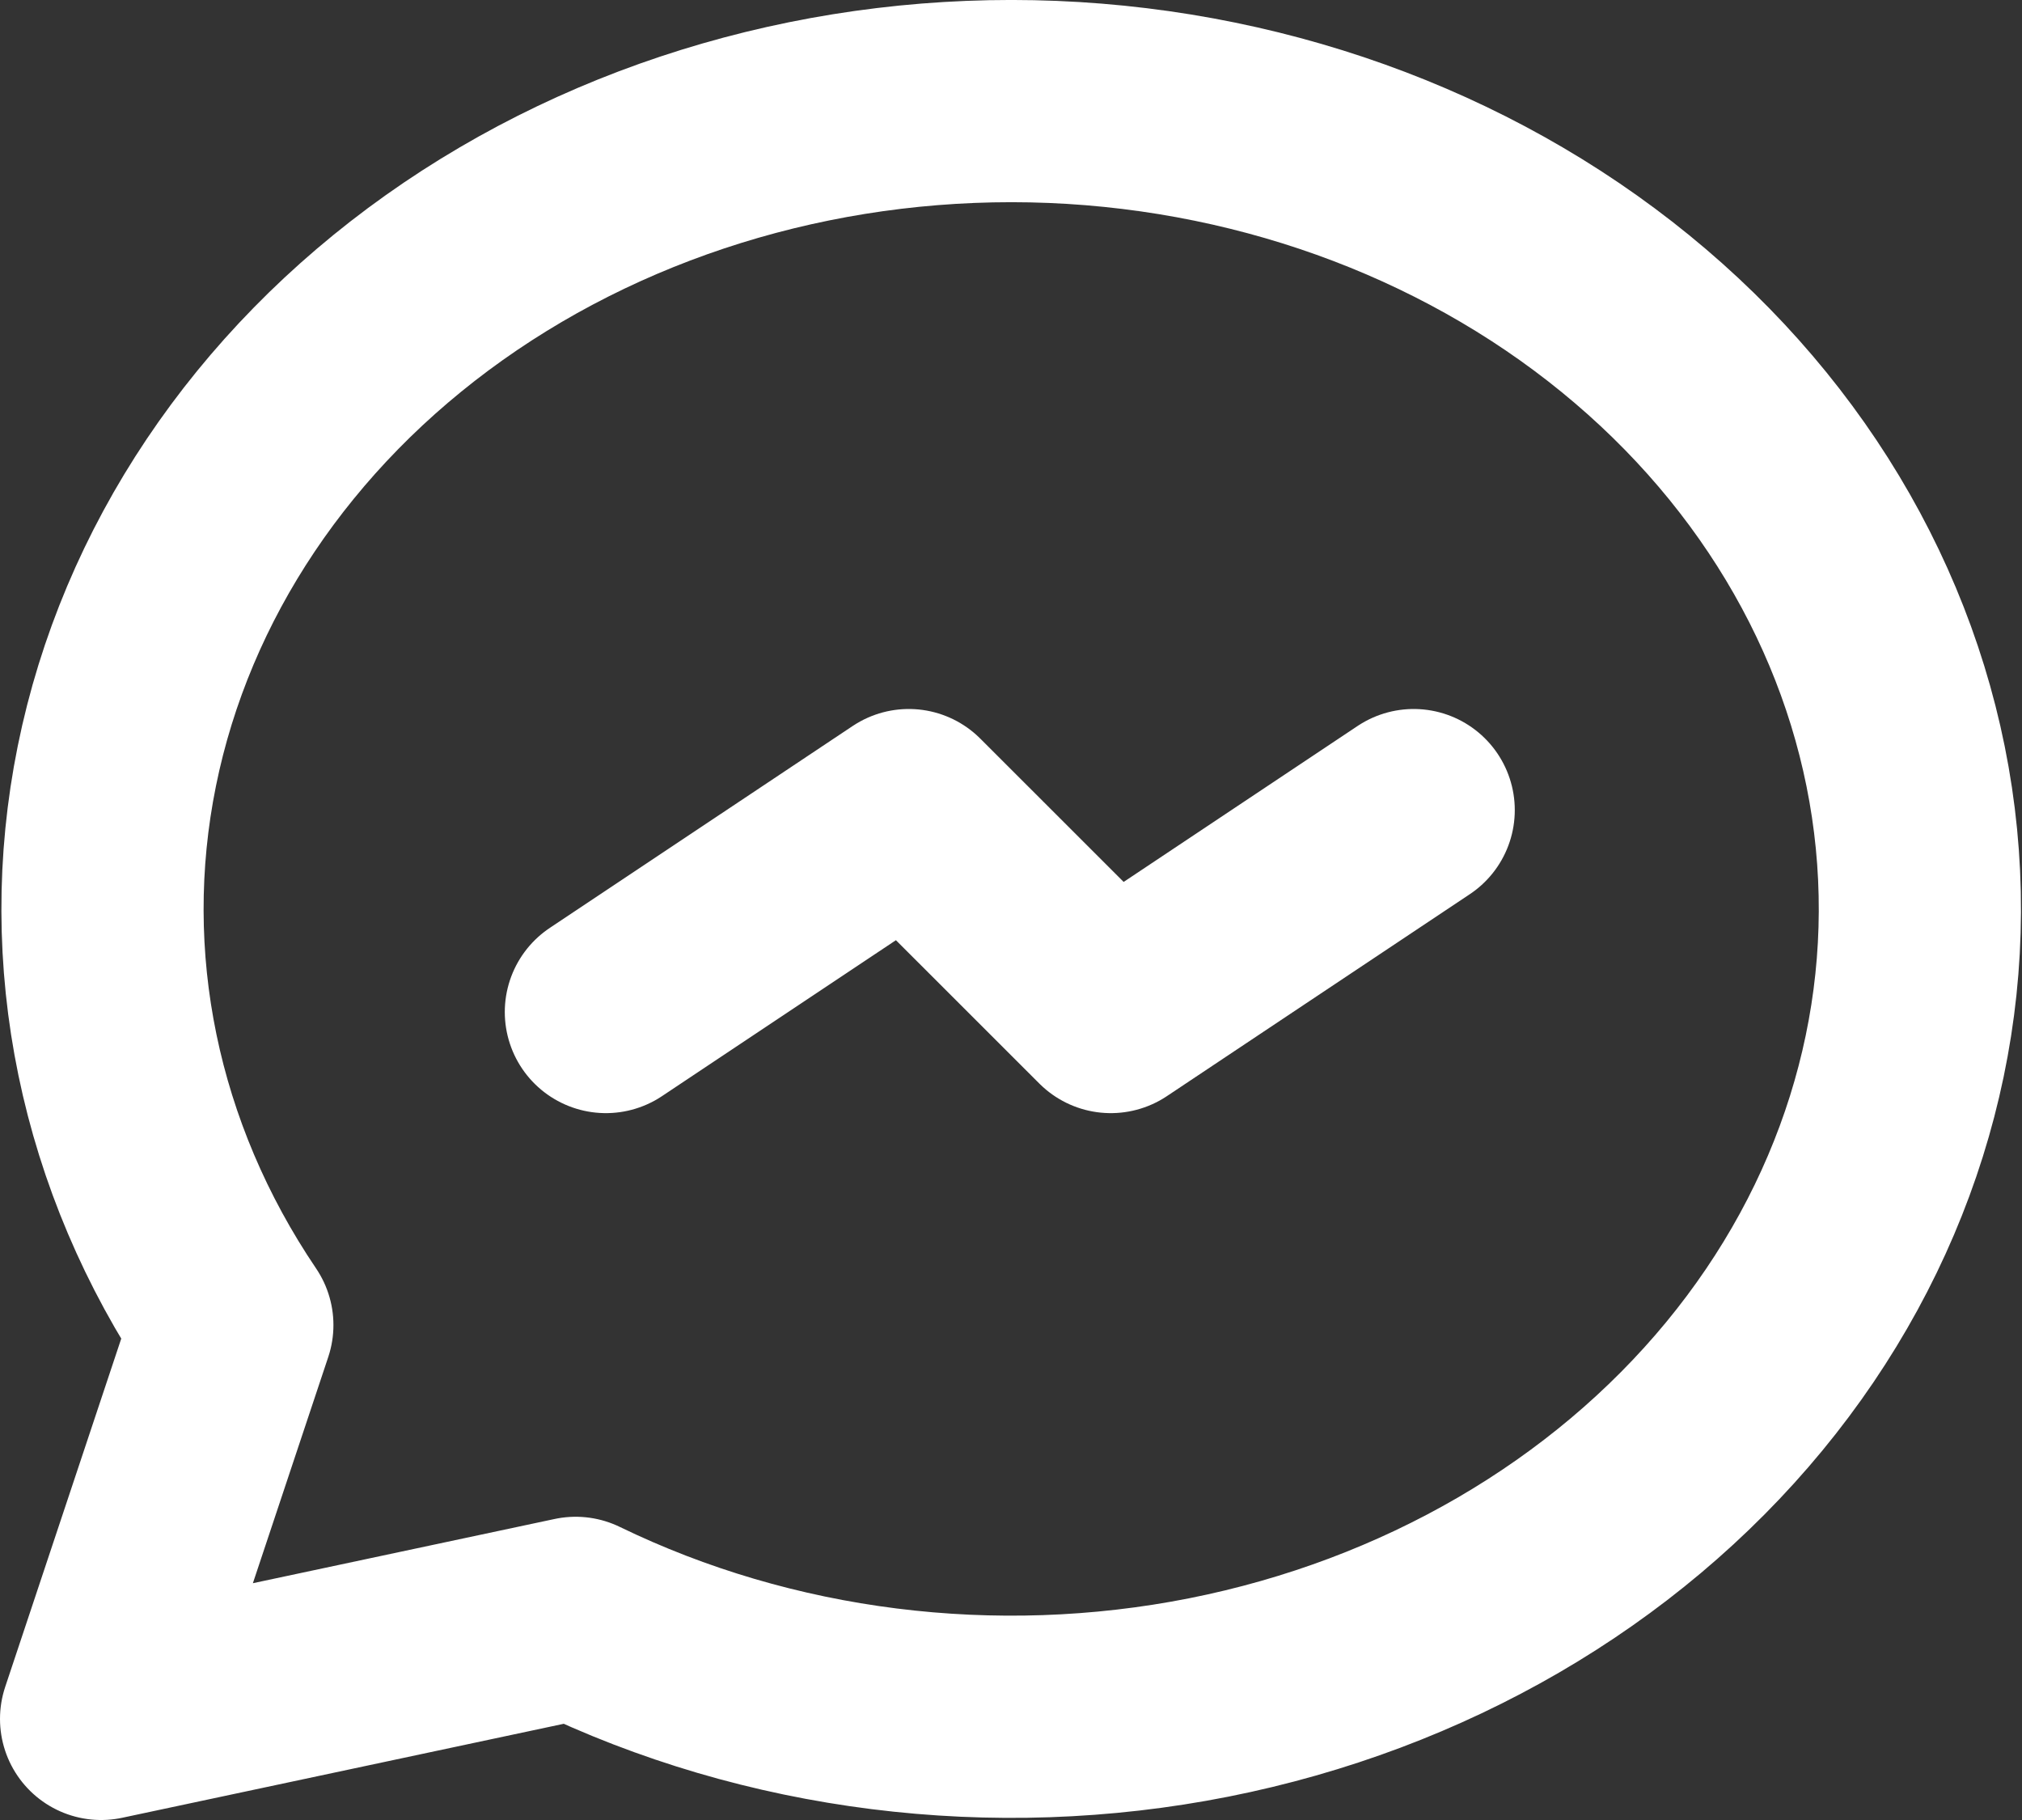 <svg xmlns="http://www.w3.org/2000/svg" width="20" height="18" viewBox="0 0 20 18" fill="none">
  <rect x="0" y="0" width="20" height="18" fill="#333333" stroke="none"/>
  <path d="M5.993 10.009L8.989 8.012L10.987 10.009L13.983 8.012M1 17L2.298 13.105C1.176 11.446 0.77 9.48 1.156 7.575C1.542 5.669 2.693 3.953 4.395 2.745C6.098 1.537 8.236 0.92 10.412 1.008C12.588 1.097 14.653 1.884 16.225 3.225C17.797 4.565 18.767 6.368 18.956 8.296C19.145 10.225 18.54 12.15 17.253 13.711C15.965 15.273 14.083 16.366 11.957 16.788C9.831 17.209 7.606 16.929 5.694 16.001L1 17Z" stroke="white" stroke-width="2" stroke-linecap="round" stroke-linejoin="round"/>
</svg>